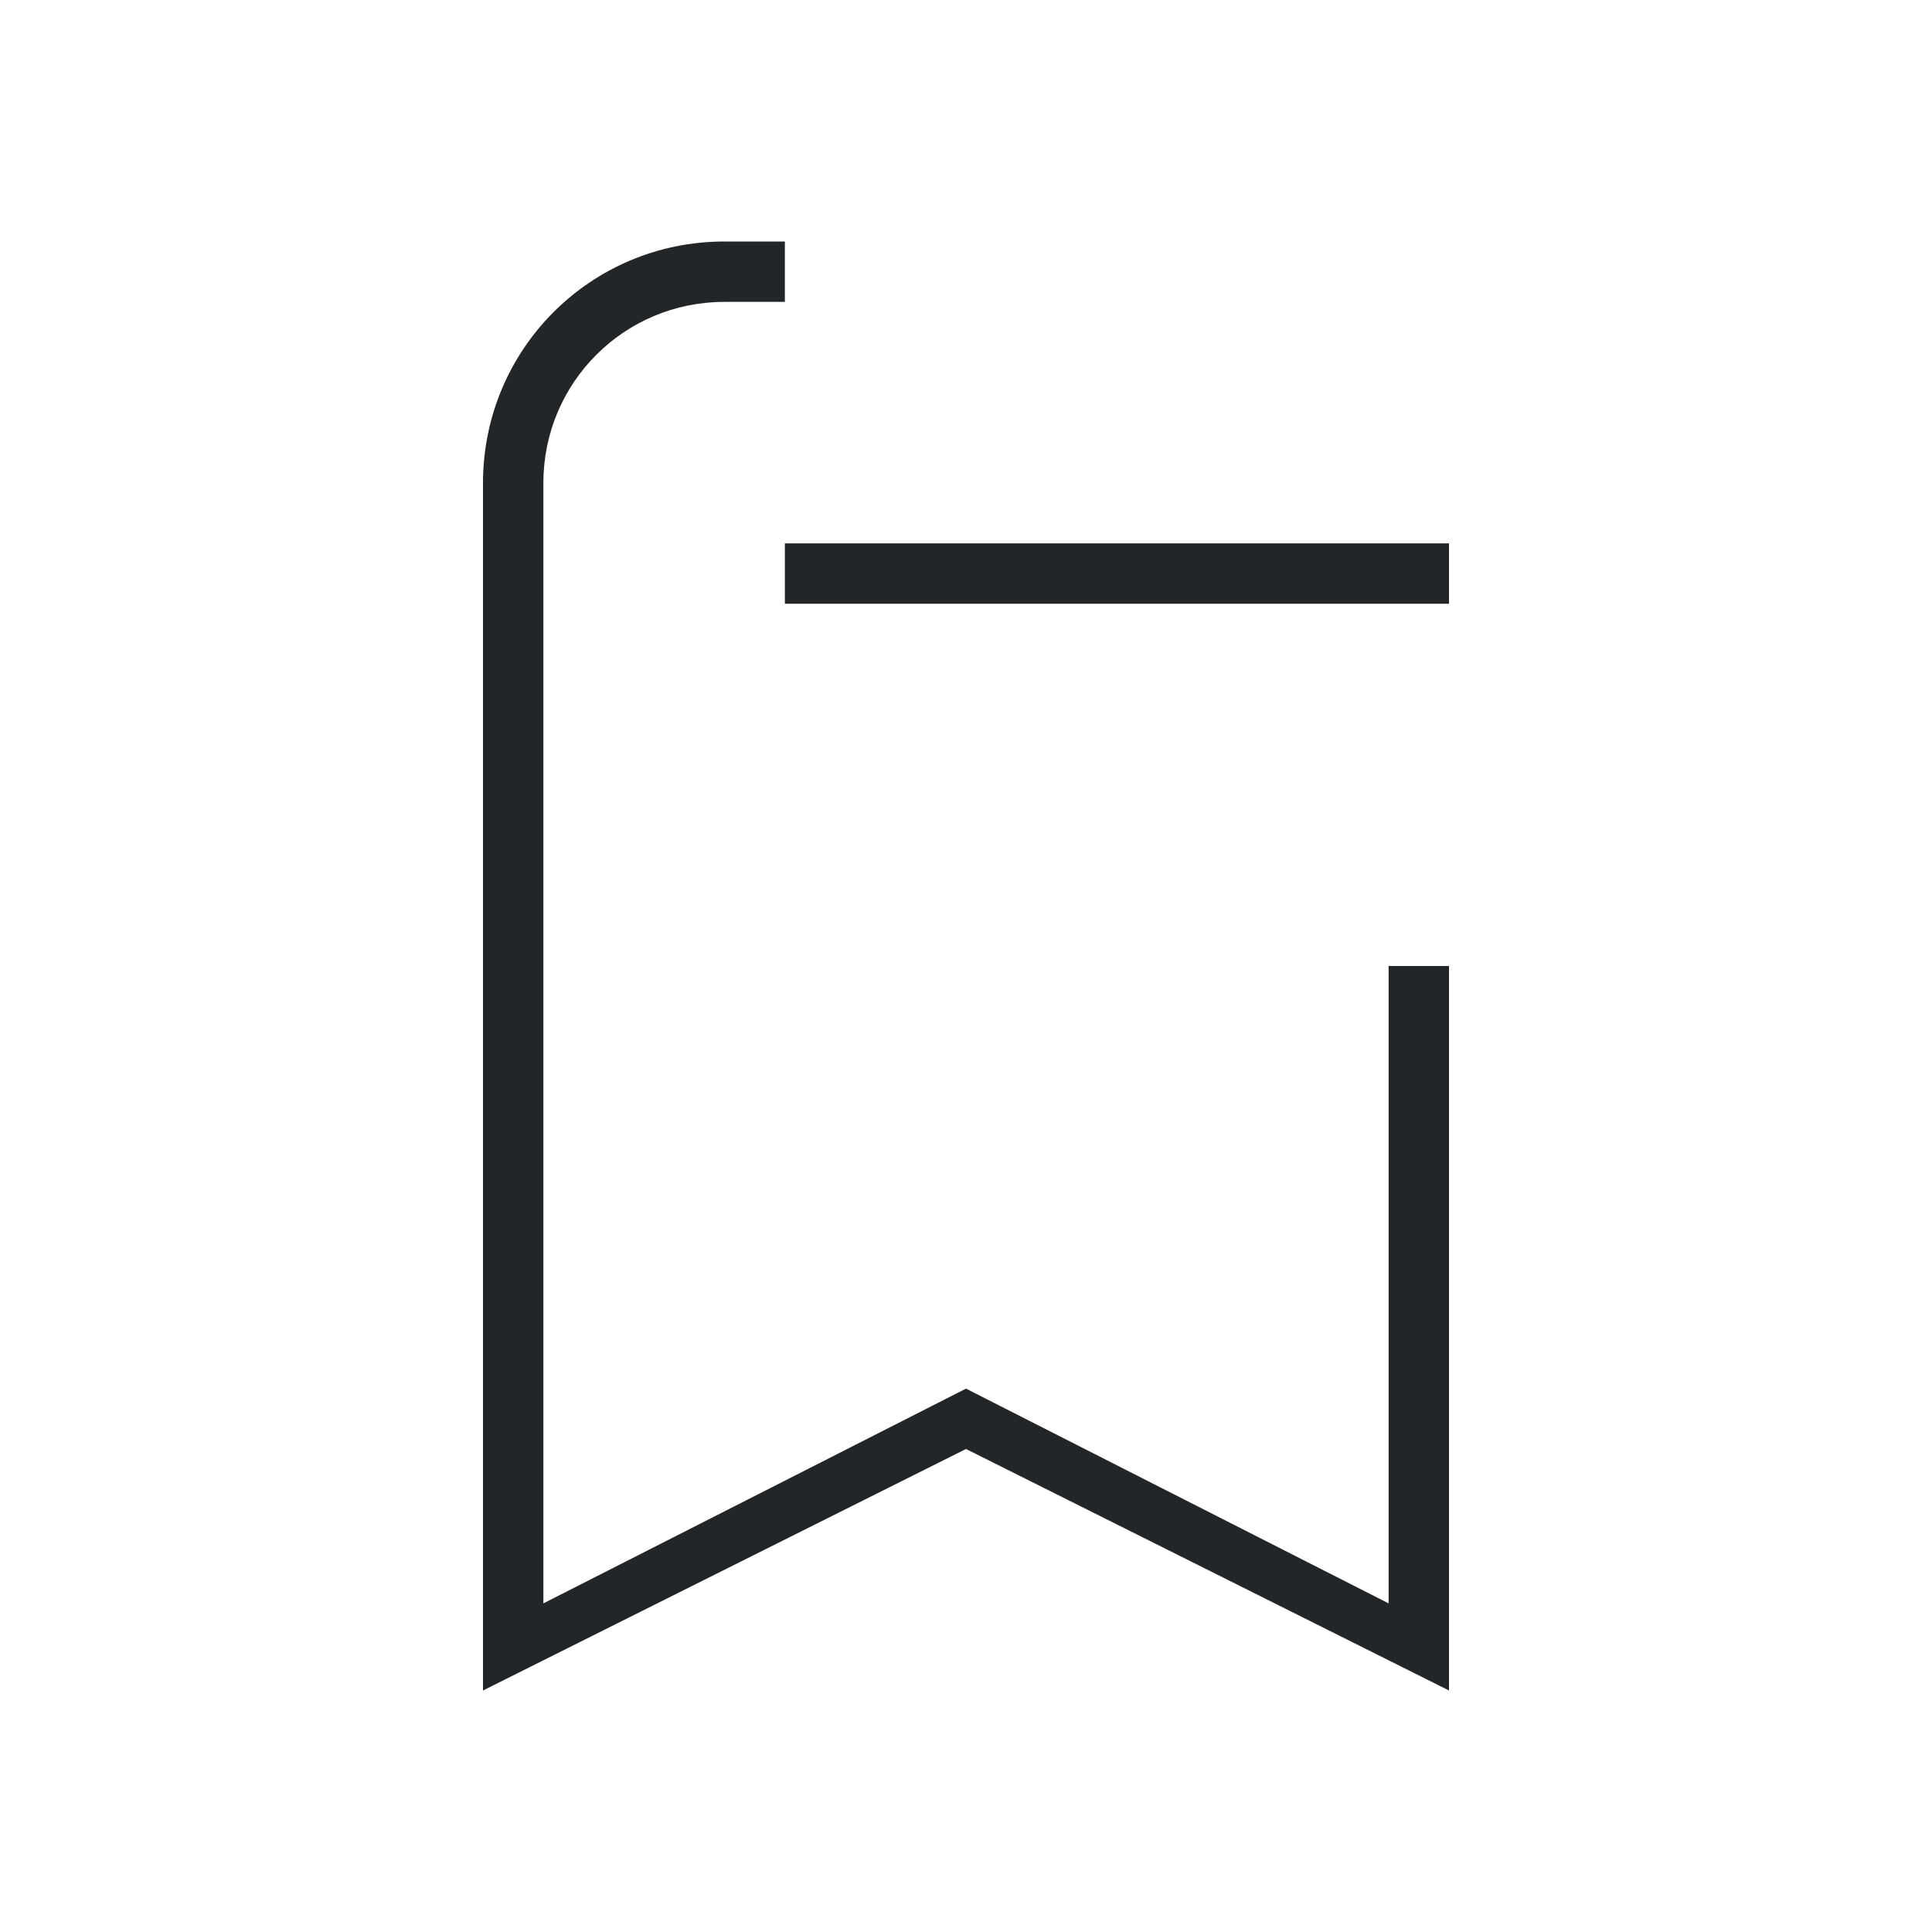 <svg xmlns="http://www.w3.org/2000/svg" viewBox="0 0 32 32">
  <defs id="defs3051">
    <style type="text/css" id="current-color-scheme">
      .ColorScheme-Text {
        color:#232629;
      }
      </style>
  </defs>
 <path style="fill:currentColor;fill-opacity:1;stroke:none" 
     d="M 12 4 C 9.784 4 8 5.784 8 8 L 8 13 L 8 14 L 8 28 L 16 24 L 24 28 L 24 16 L 23 16 L 23 26.557 L 16 23 L 9 26.557 L 9 14 L 9 13 L 9 8 C 9 6.338 10.338 5 12 5 L 13 5 L 13 4 L 12 4 z M 13 9 L 13 10 L 24 10 L 24 9 L 13 9 z "
     class="ColorScheme-Text"
     />
</svg>
